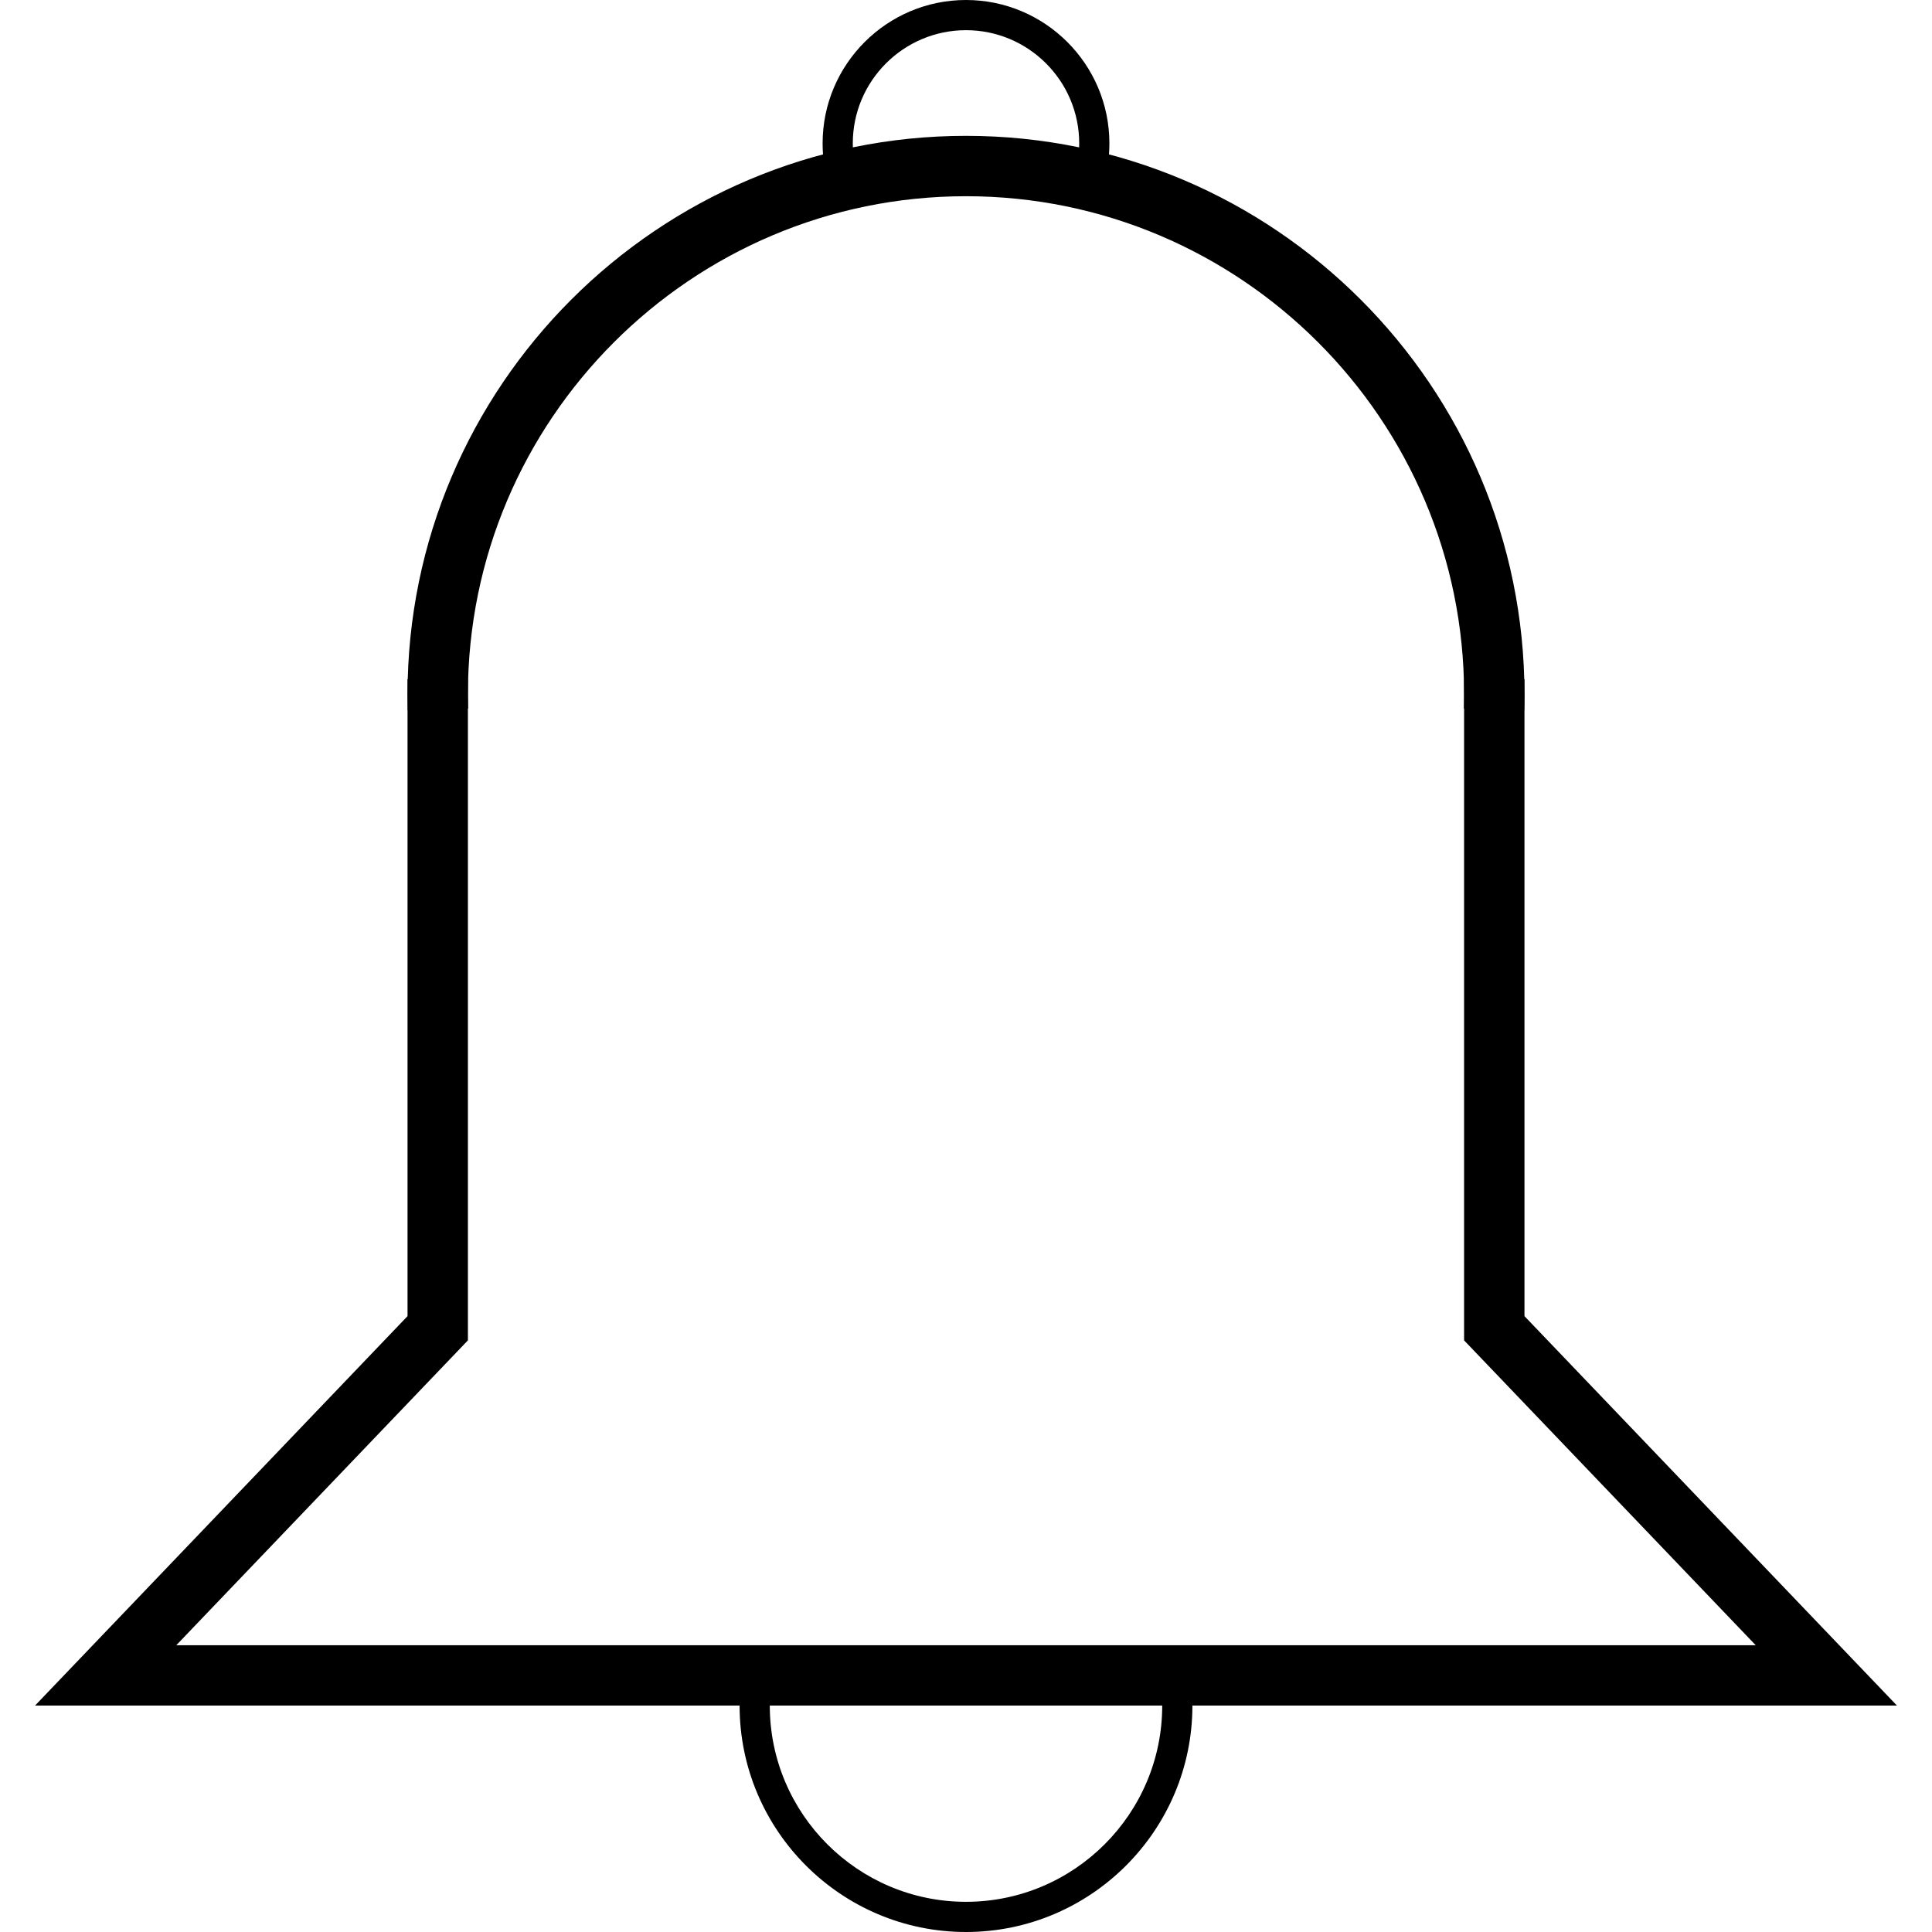 <svg xmlns="http://www.w3.org/2000/svg" width="128" height="128" viewBox="0 0 128 128"><path d="M100.984 47.06l-3.998-.118c.01-.313.014-.627.014-.942 0-18.196-14.804-33-33-33S31 27.804 31 46c0 .317.005.633.013.947l-3.998.105c-.01-.35-.015-.7-.015-1.052C27 25.598 43.598 9 64 9s37 16.598 37 37c0 .354-.005.707-.016 1.06z"/><path d="M125.68 113H2.32L27 87.197V45h4v43.803L11.68 109h104.64L97 88.803V45h4v42.197M54.918 12.293c-.277-.903-.418-1.844-.418-2.796C54.5 4.26 58.762 0 64 0s9.5 4.26 9.5 9.497c0 .952-.14 1.892-.418 2.794l-1.912-.587c.22-.712.33-1.455.33-2.207C71.5 5.363 68.136 2 64 2s-7.5 3.363-7.5 7.497c0 .753.11 1.496.33 2.21l-1.912.586z"/><path d="M64 128c-8.27 0-15-6.73-15-15 0-.715.052-1.436.152-2.142l1.98.284c-.087.612-.132 1.237-.132 1.858 0 7.168 5.832 13 13 13s13-5.832 13-13c0-.62-.045-1.245-.133-1.856l1.98-.284c.1.705.153 1.425.153 2.14 0 8.27-6.73 15-15 15z"/></svg>